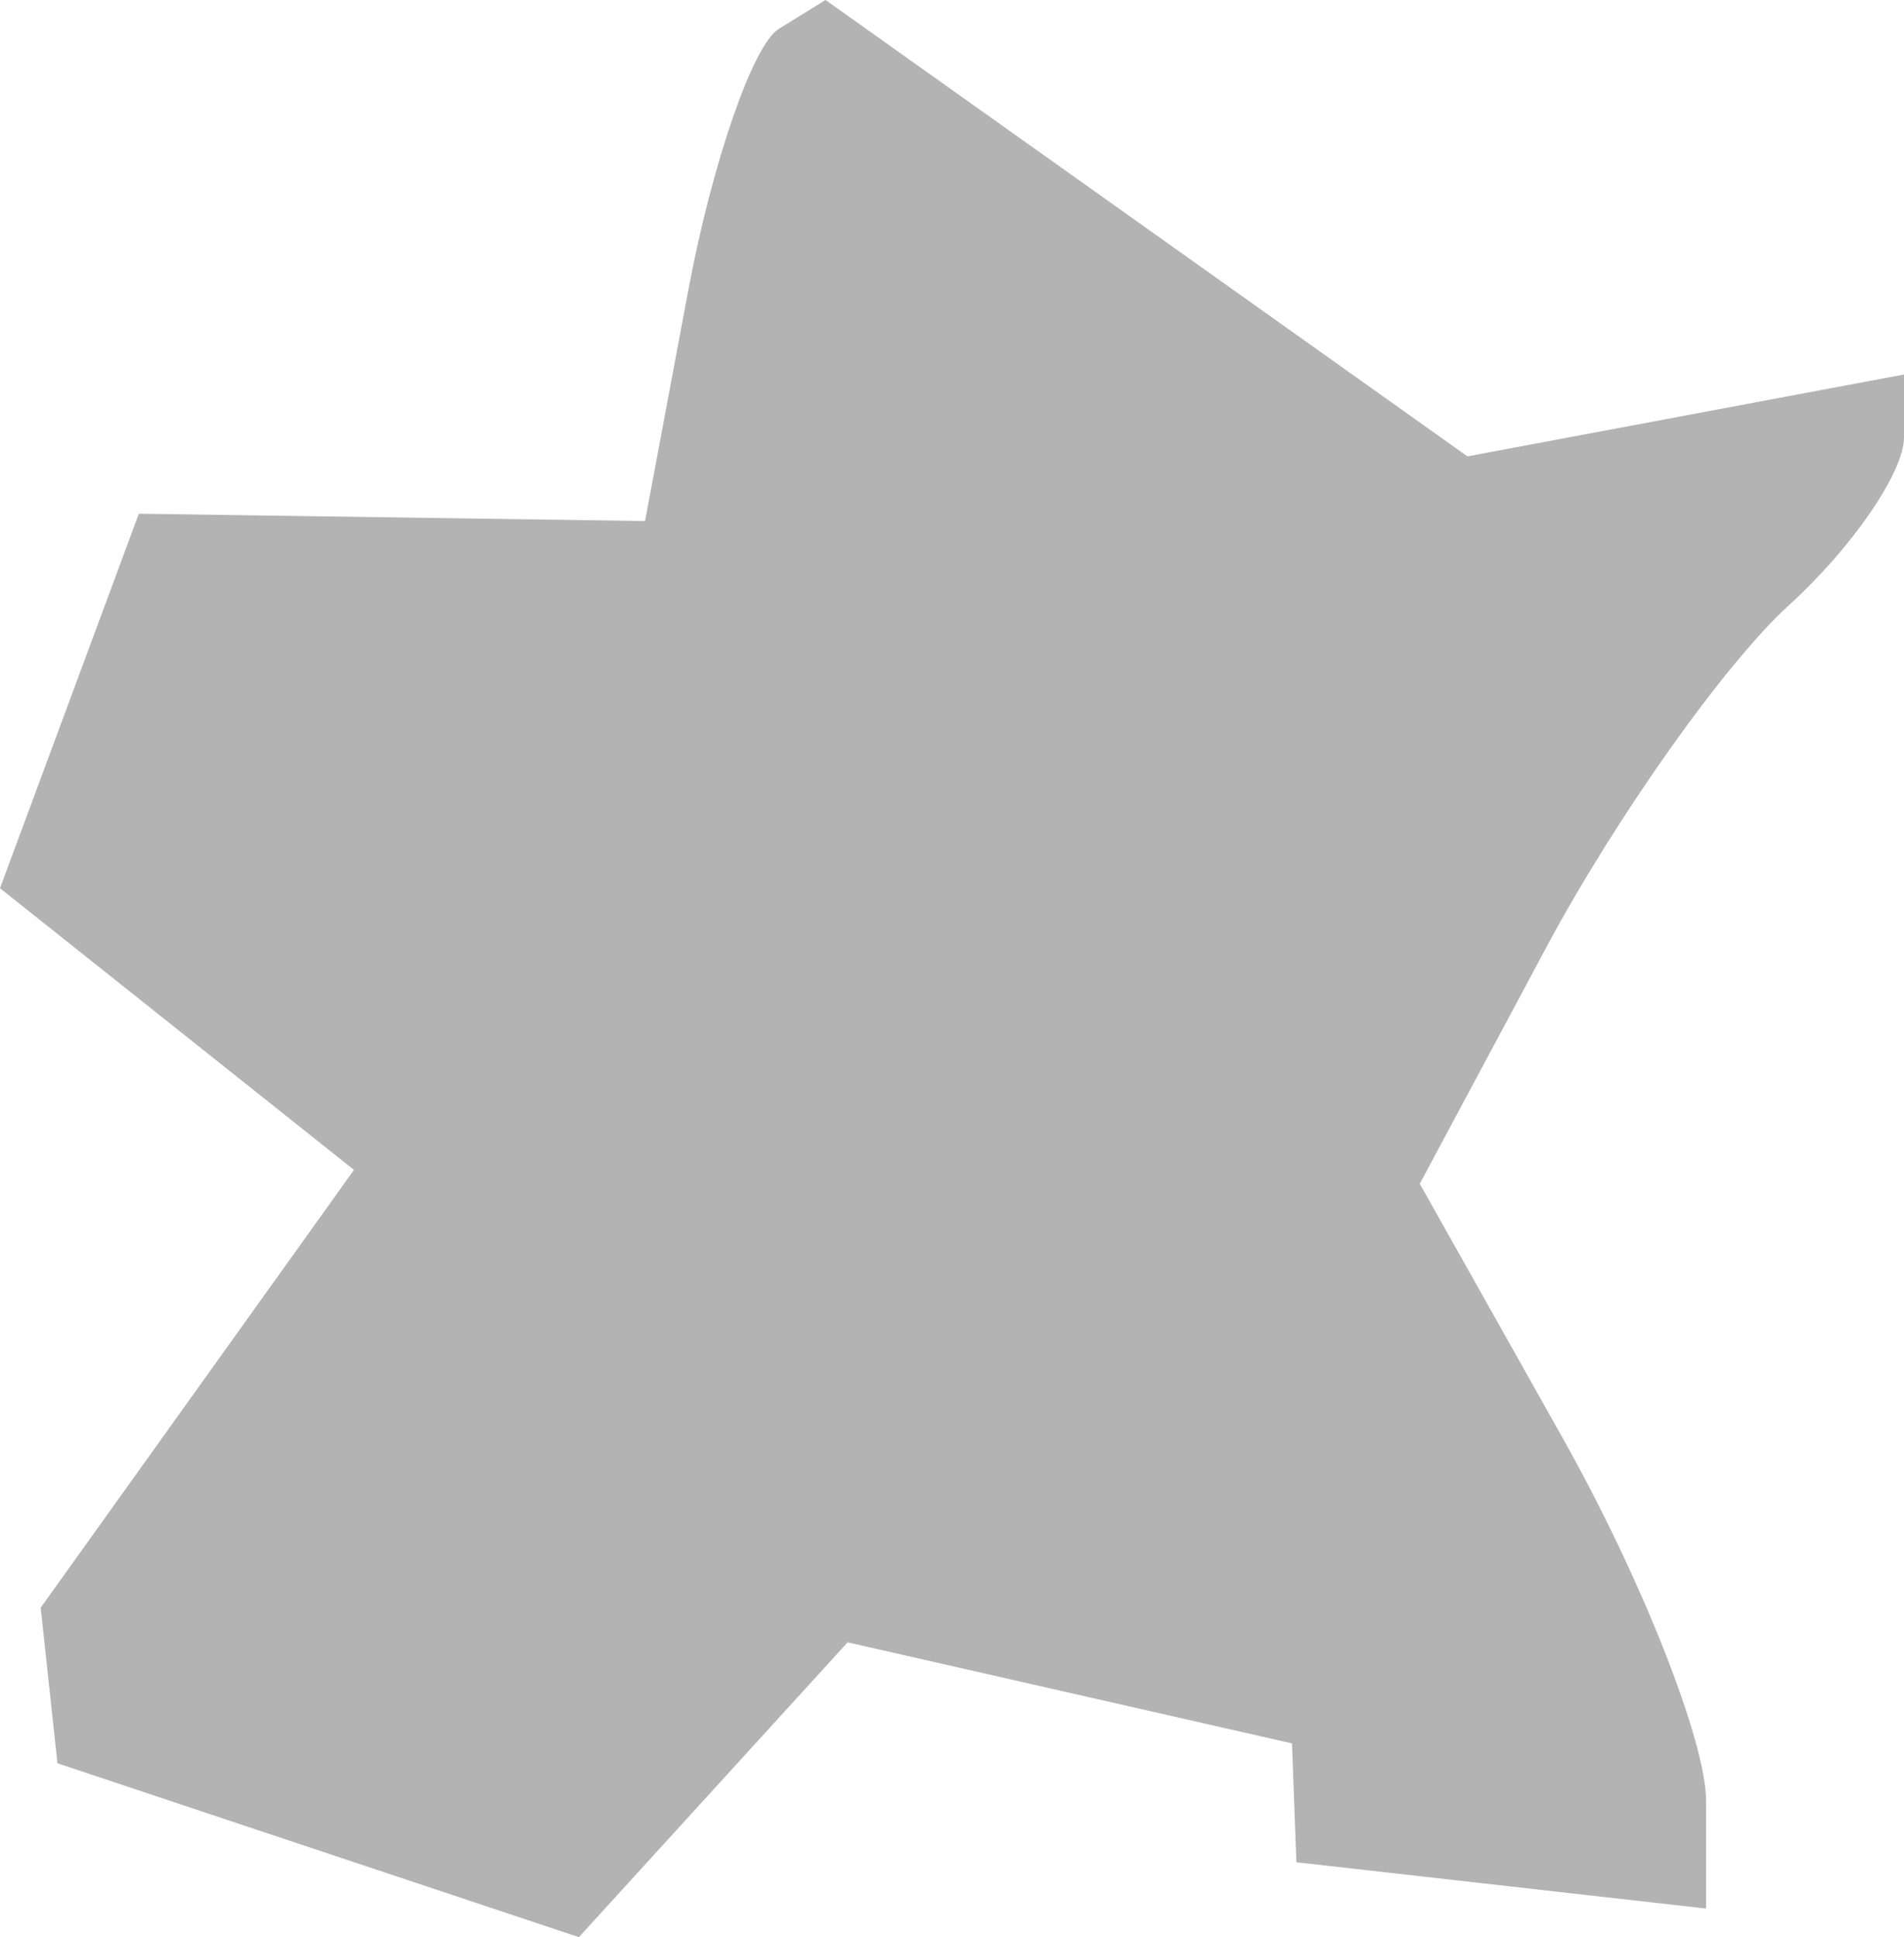 <?xml version="1.0" encoding="UTF-8" standalone="no"?>
<svg
   xmlns:dc="http://purl.org/dc/elements/1.1/"
   xmlns:cc="http://creativecommons.org/ns#"
   xmlns:rdf="http://www.w3.org/1999/02/22-rdf-syntax-ns#"
   xmlns:svg="http://www.w3.org/2000/svg"
   xmlns="http://www.w3.org/2000/svg"
   xmlns:sodipodi="http://sodipodi.sourceforge.net/DTD/sodipodi-0.dtd"
   xmlns:inkscape="http://www.inkscape.org/namespaces/inkscape"
   version="1.0"
   width="16.373"
   height="16.656"
   id="svg2"
   sodipodi:docname="MO_1.svg"
   inkscape:version="0.92.2 5c3e80d, 2017-08-06">
  <defs
     id="defs6" />
  <sodipodi:namedview
     pagecolor="#ffffff"
     bordercolor="#666666"
     borderopacity="1"
     objecttolerance="10"
     gridtolerance="10"
     guidetolerance="10"
     inkscape:pageopacity="0"
     inkscape:pageshadow="2"
     inkscape:window-width="640"
     inkscape:window-height="480"
     id="namedview4"
     showgrid="false"
     inkscape:zoom="0.12542268"
     inkscape:cx="-321.96525"
     inkscape:cy="-36.197159"
     inkscape:window-x="0"
     inkscape:window-y="0"
     inkscape:window-maximized="0"
     inkscape:current-layer="svg2" />
  <path
     d="M 0.494,15.161 0.35,13.823 3.044,10.059 0,7.637 1.194,4.417 5.547,4.48 5.92,2.489 C 6.126,1.394 6.475,0.386 6.696,0.249 L 7.099,-4e-5 12.619,3.924 16.373,3.22 v 0.542 c 0,0.298 -0.447,0.949 -0.993,1.445 -0.546,0.497 -1.483,1.818 -2.082,2.937 l -1.089,2.034 1.231,2.19 c 0.677,1.205 1.231,2.607 1.231,3.116 v 0.926 L 11.148,16.012 11.11,14.99 7.289,14.121 4.978,16.656 Z"
     style="fill:#b3b3b3;fill-opacity:1"
     id="MO_1"
     inkscape:connector-curvature="0" />
</svg>
